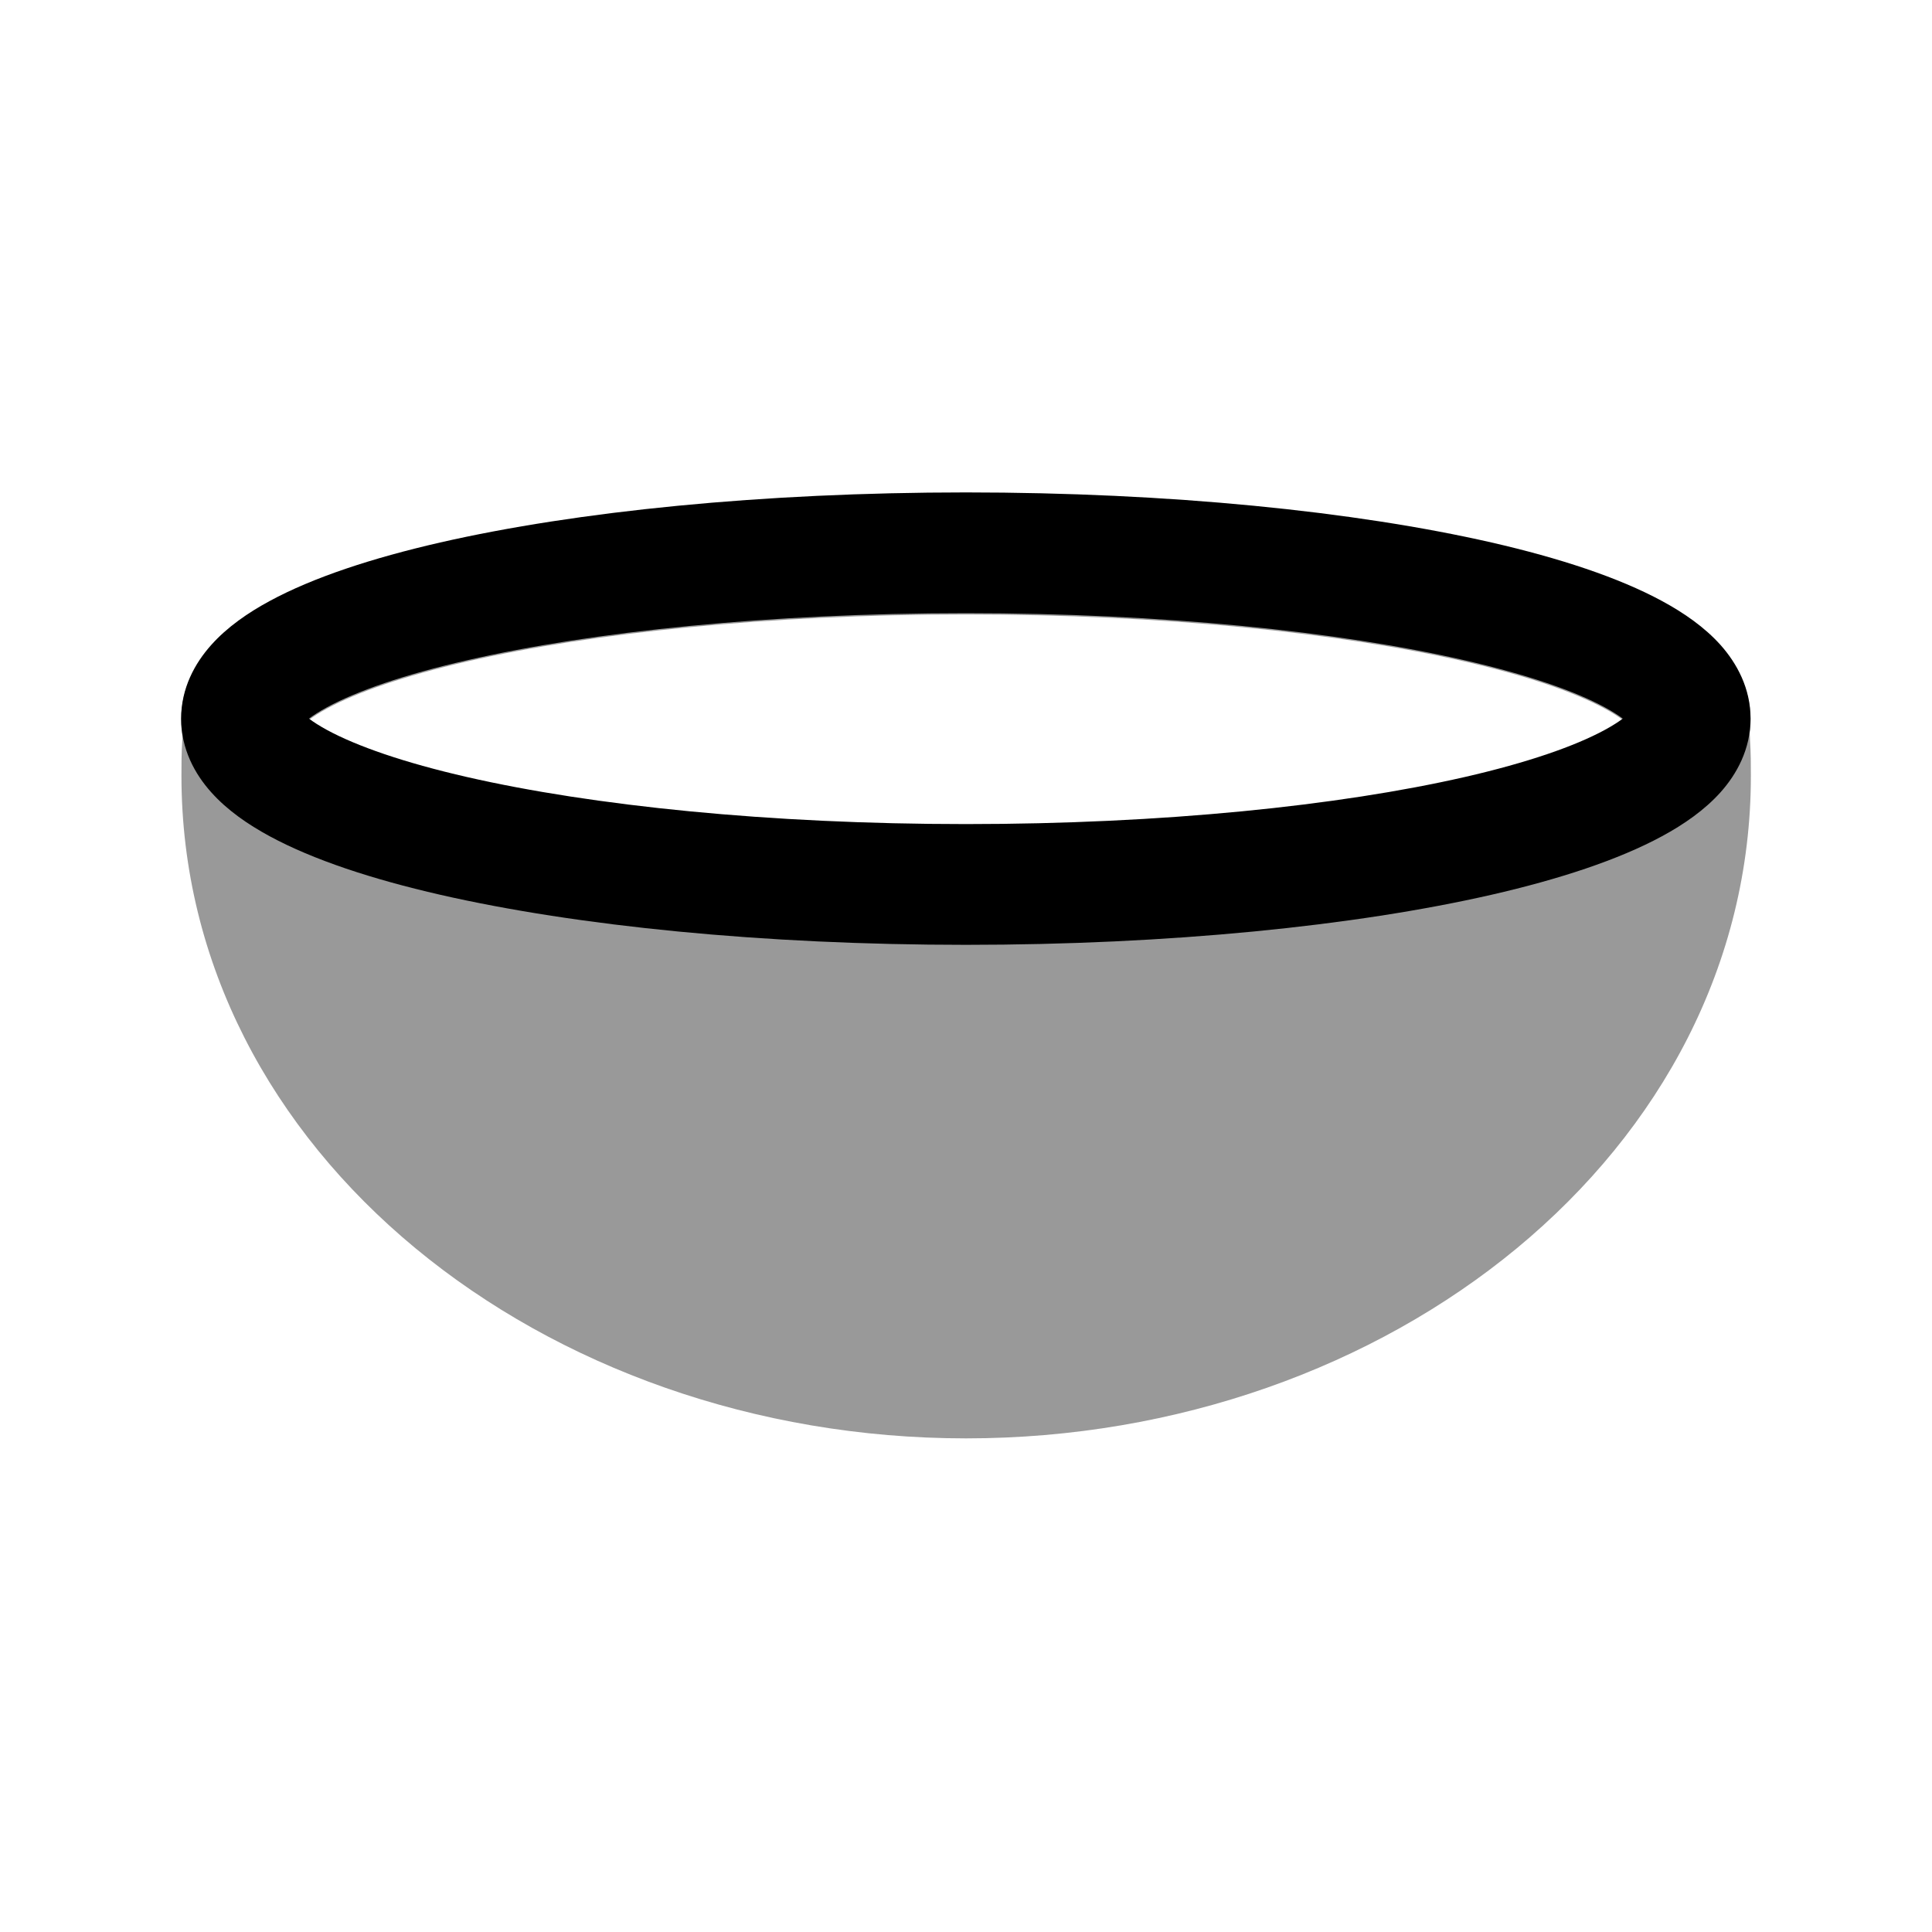 <svg width="24" height="24" viewBox="0 0 24 24" fill="none" xmlns="http://www.w3.org/2000/svg">
<path opacity="0.4" fill-rule="evenodd" clip-rule="evenodd" d="M11.998 6.133C9.474 6.133 7.166 6.366 5.468 6.755C4.625 6.948 3.891 7.188 3.35 7.481C3.08 7.628 2.822 7.806 2.624 8.028C2.421 8.254 2.25 8.564 2.25 8.943C2.25 9.013 2.256 9.08 2.267 9.145C2.266 9.148 2.266 9.15 2.266 9.152L2.265 9.177V9.192C2.254 9.353 2.254 9.496 2.254 9.628V9.637C2.254 14.312 6.755 17.868 12.001 17.868C17.249 17.868 21.75 14.312 21.75 9.637V9.628C21.75 9.497 21.75 9.353 21.739 9.192V9.177L21.738 9.152C21.737 9.139 21.736 9.125 21.735 9.111C21.742 9.056 21.746 9 21.746 8.943C21.746 8.563 21.575 8.254 21.373 8.028C21.174 7.806 20.916 7.628 20.646 7.481C20.105 7.188 19.371 6.948 18.528 6.755C16.83 6.366 14.522 6.133 11.998 6.133ZM4.064 9.085C3.965 9.031 3.891 8.983 3.838 8.943C3.891 8.903 3.965 8.854 4.064 8.801C4.433 8.601 5.017 8.397 5.803 8.217C7.361 7.86 9.552 7.633 11.998 7.633C14.444 7.633 16.634 7.86 18.193 8.217C18.979 8.397 19.563 8.601 19.932 8.801C20.032 8.854 20.105 8.903 20.159 8.943C20.105 8.983 20.032 9.031 19.932 9.085C19.563 9.285 18.979 9.488 18.193 9.668C16.634 10.025 14.444 10.253 11.998 10.253C9.552 10.253 7.361 10.025 5.803 9.668C5.017 9.488 4.433 9.285 4.064 9.085Z" fill="black"/>
<path fill-rule="evenodd" clip-rule="evenodd" d="M3.838 8.927C3.891 8.967 3.965 9.015 4.064 9.069C4.433 9.269 5.017 9.473 5.803 9.653C7.361 10.009 9.552 10.237 11.998 10.237C14.444 10.237 16.634 10.009 18.193 9.653C18.979 9.473 19.563 9.269 19.932 9.069C20.032 9.015 20.105 8.967 20.159 8.927C20.105 8.887 20.032 8.839 19.932 8.785C19.563 8.585 18.979 8.382 18.193 8.202C16.634 7.845 14.444 7.617 11.998 7.617C9.552 7.617 7.361 7.845 5.803 8.202C5.017 8.381 4.433 8.585 4.064 8.785C3.965 8.839 3.891 8.887 3.838 8.927ZM5.468 6.739C7.166 6.351 9.474 6.117 11.998 6.117C14.522 6.117 16.83 6.351 18.528 6.739C19.371 6.932 20.105 7.173 20.646 7.466C20.916 7.612 21.174 7.79 21.373 8.012C21.575 8.239 21.746 8.548 21.746 8.927C21.746 9.306 21.575 9.616 21.373 9.842C21.174 10.064 20.916 10.242 20.646 10.388C20.105 10.681 19.371 10.922 18.528 11.115C16.83 11.503 14.522 11.737 11.998 11.737C9.474 11.737 7.166 11.503 5.468 11.115C4.625 10.922 3.891 10.681 3.35 10.388C3.08 10.242 2.822 10.064 2.624 9.842C2.421 9.616 2.25 9.306 2.25 8.927C2.25 8.548 2.421 8.239 2.624 8.012C2.822 7.79 3.08 7.612 3.35 7.466C3.891 7.173 4.625 6.932 5.468 6.739Z" fill="black"/>
</svg>